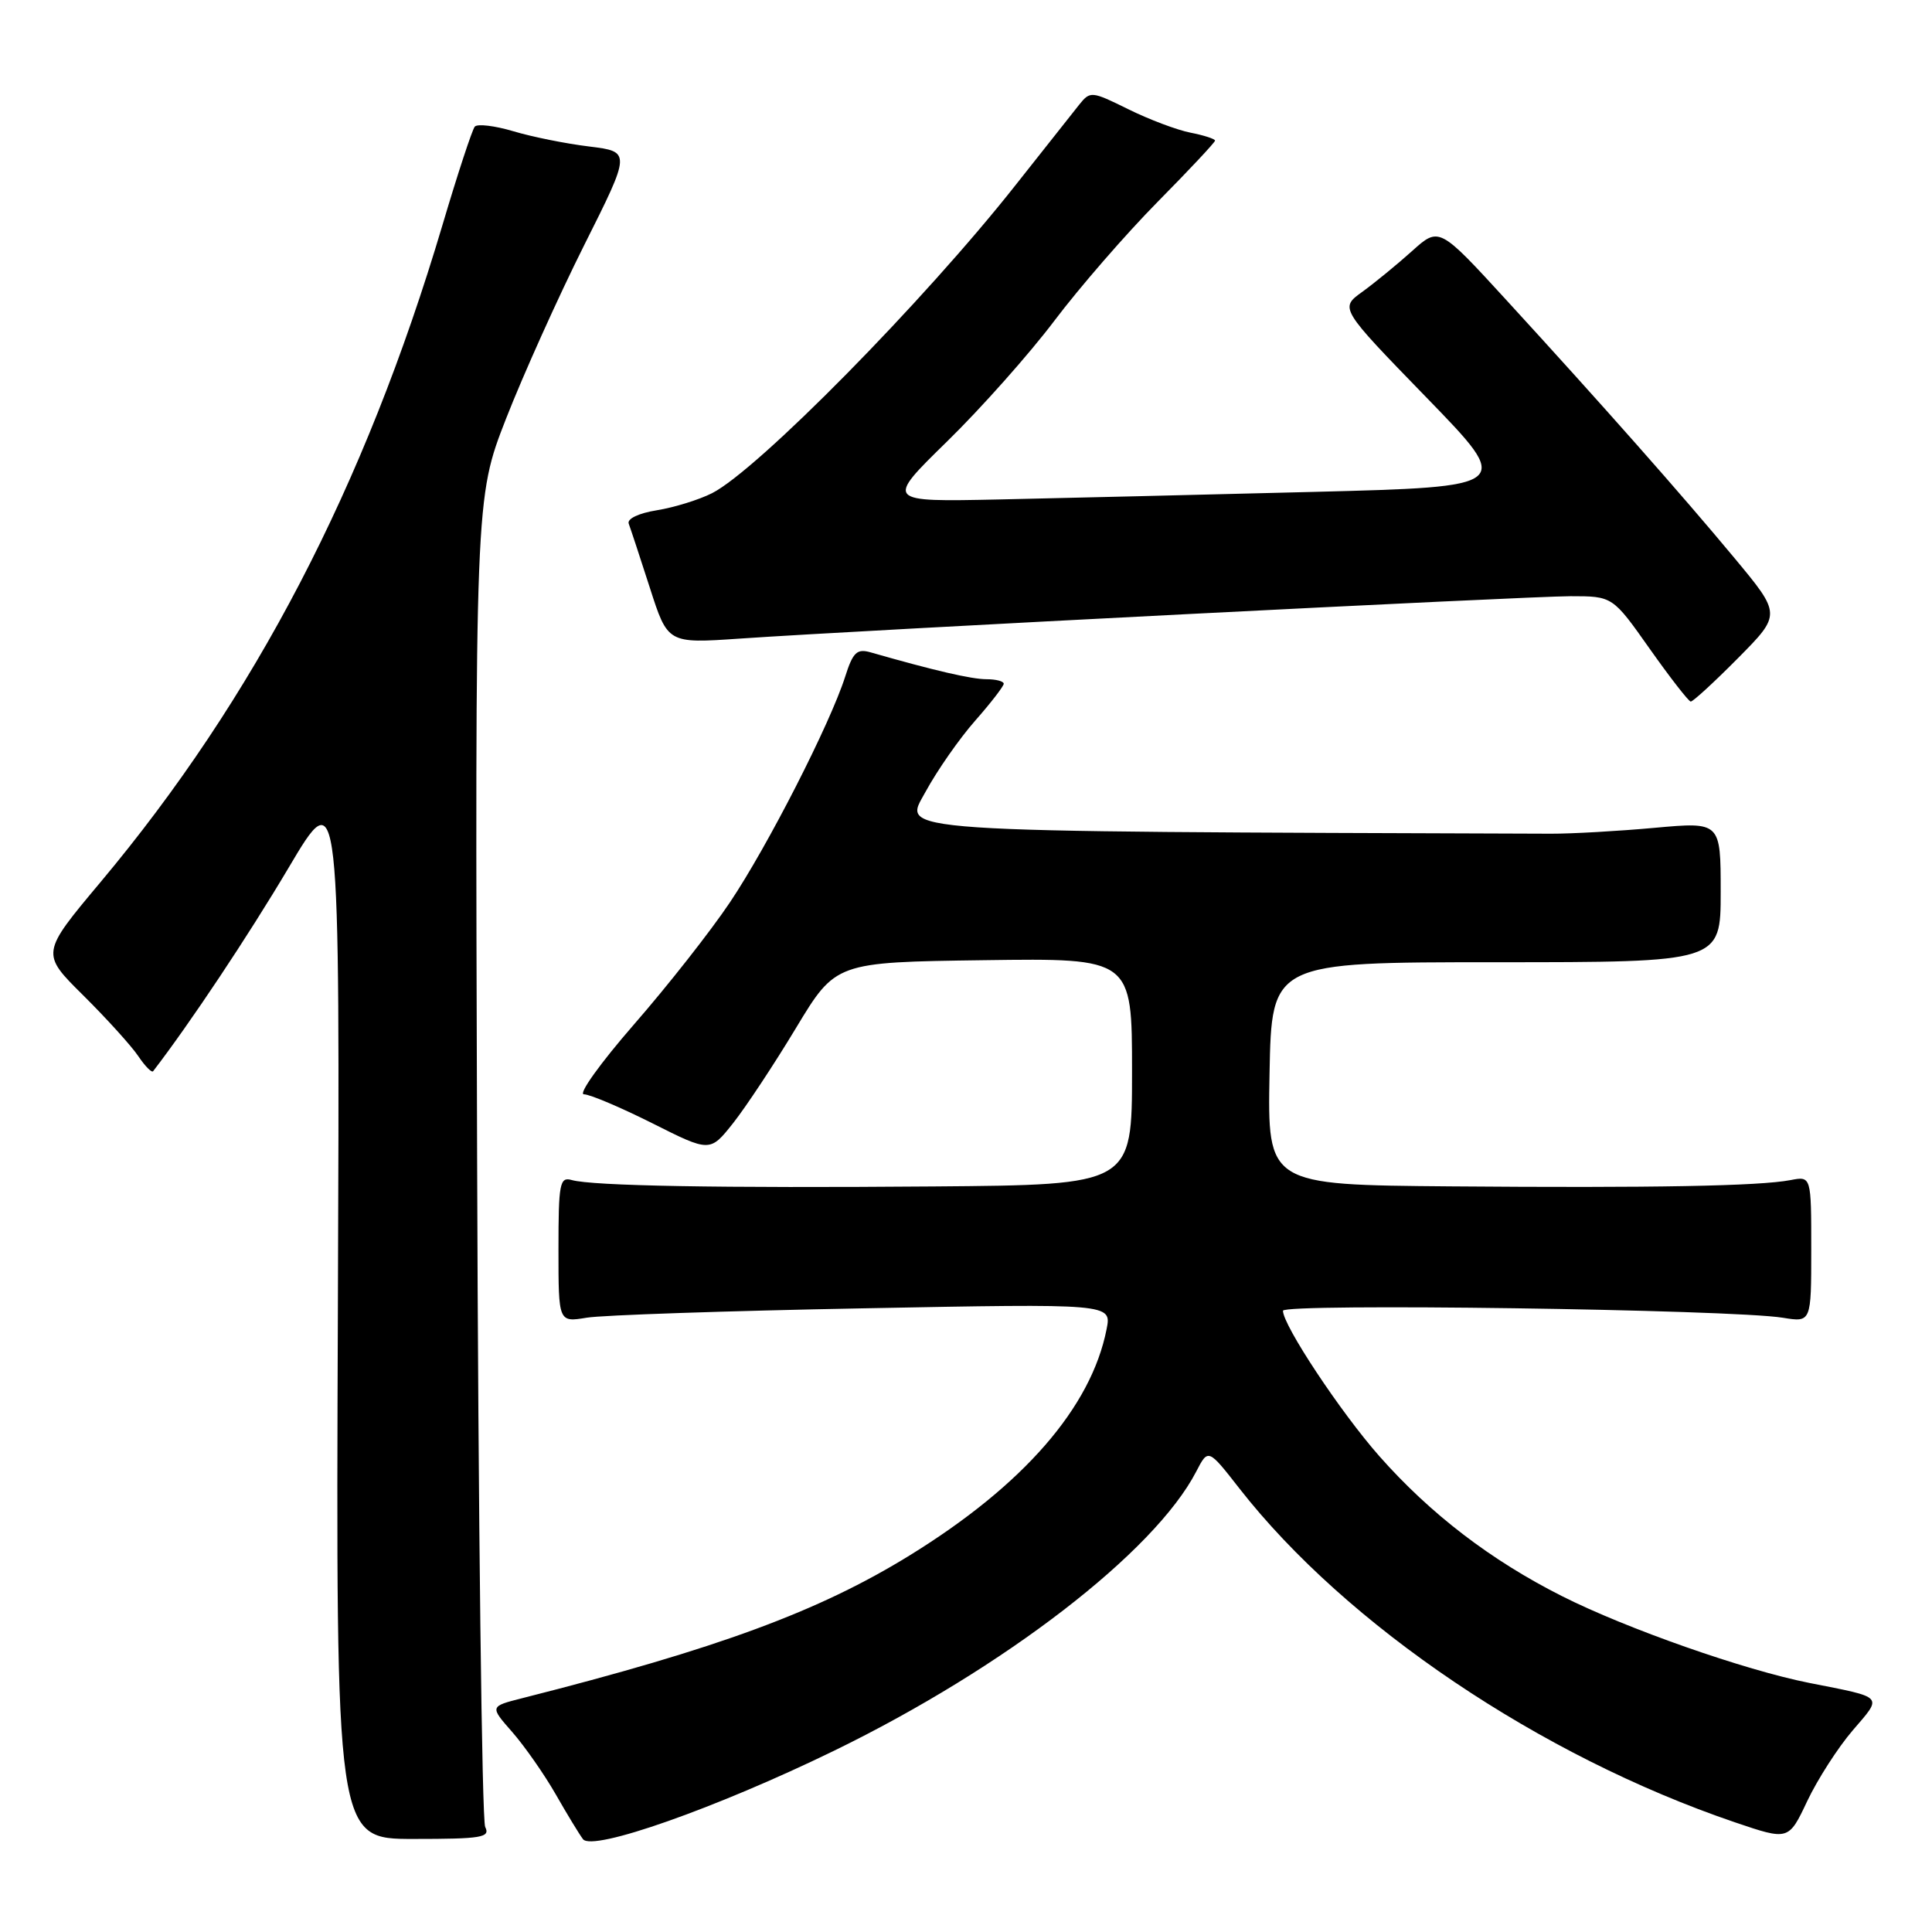 <?xml version="1.0" encoding="UTF-8" standalone="no"?>
<!DOCTYPE svg PUBLIC "-//W3C//DTD SVG 1.1//EN" "http://www.w3.org/Graphics/SVG/1.1/DTD/svg11.dtd" >
<svg xmlns="http://www.w3.org/2000/svg" xmlns:xlink="http://www.w3.org/1999/xlink" version="1.1" viewBox="0 0 256 256">
 <g >
 <path fill="currentColor"
d=" M 110.50 231.99 C 133.07 221.00 152.99 205.65 158.51 194.98 C 160.09 191.93 160.09 191.93 164.22 197.22 C 178.40 215.37 204.11 232.70 229.87 241.46 C 237.00 243.88 237.00 243.88 239.47 238.65 C 240.83 235.78 243.54 231.56 245.49 229.29 C 249.48 224.63 249.81 224.99 239.71 222.99 C 231.15 221.29 215.53 215.81 207.00 211.51 C 197.55 206.75 189.53 200.60 182.77 192.95 C 177.65 187.15 170.00 175.61 170.00 173.68 C 170.00 172.67 229.45 173.50 236.25 174.61 C 240.00 175.22 240.00 175.22 240.00 165.53 C 240.00 155.84 240.00 155.84 237.25 156.37 C 233.10 157.16 219.14 157.42 192.22 157.20 C 167.95 157.00 167.95 157.00 168.22 142.25 C 168.50 127.50 168.50 127.50 198.25 127.50 C 228.00 127.50 228.00 127.50 228.00 118.20 C 228.00 108.90 228.00 108.90 219.25 109.69 C 214.44 110.13 208.25 110.48 205.50 110.47 C 116.32 110.16 119.67 110.38 122.65 104.90 C 124.18 102.09 127.13 97.86 129.22 95.49 C 131.30 93.13 133.00 90.92 133.00 90.60 C 133.00 90.27 131.97 90.00 130.71 90.00 C 128.74 90.00 123.81 88.86 115.36 86.44 C 113.55 85.92 113.02 86.42 111.99 89.66 C 110.00 95.90 101.71 112.14 96.71 119.58 C 94.16 123.39 88.44 130.66 84.00 135.75 C 79.57 140.84 76.58 145.00 77.37 145.00 C 78.15 145.00 82.23 146.73 86.44 148.84 C 94.08 152.68 94.08 152.68 97.15 148.81 C 98.83 146.68 102.58 141.02 105.47 136.22 C 110.73 127.50 110.73 127.50 130.37 127.23 C 150.00 126.96 150.00 126.96 150.00 141.98 C 150.00 157.00 150.00 157.00 123.75 157.21 C 95.28 157.44 78.51 157.14 75.75 156.36 C 74.17 155.91 74.00 156.80 74.00 165.54 C 74.00 175.22 74.00 175.22 77.75 174.60 C 79.81 174.26 96.31 173.70 114.40 173.36 C 147.30 172.73 147.30 172.73 146.63 176.12 C 144.59 186.48 135.62 196.79 120.58 206.07 C 108.51 213.52 95.15 218.44 69.19 225.02 C 64.89 226.11 64.89 226.11 67.88 229.51 C 69.52 231.39 72.10 235.08 73.61 237.71 C 75.11 240.34 76.75 243.04 77.25 243.70 C 78.51 245.36 94.91 239.58 110.50 231.99 Z  M 64.29 242.08 C 63.86 241.21 63.37 201.24 63.22 153.26 C 62.94 66.01 62.94 66.01 67.06 55.46 C 69.33 49.66 73.98 39.33 77.40 32.50 C 83.62 20.10 83.62 20.10 78.06 19.41 C 75.00 19.04 70.48 18.13 68.02 17.39 C 65.56 16.66 63.26 16.38 62.91 16.78 C 62.57 17.18 60.63 23.06 58.62 29.85 C 48.33 64.47 33.72 92.54 13.30 116.91 C 5.41 126.33 5.41 126.33 11.05 131.91 C 14.15 134.99 17.42 138.60 18.32 139.94 C 19.22 141.28 20.11 142.18 20.29 141.94 C 25.17 135.60 32.90 123.99 38.23 115.00 C 45.04 103.50 45.04 103.50 44.77 173.58 C 44.50 243.67 44.50 243.67 54.79 243.67 C 63.85 243.67 64.99 243.48 64.29 242.08 Z  M 230.30 87.20 C 236.03 81.41 236.03 81.41 229.83 73.95 C 222.71 65.39 212.40 53.73 199.61 39.77 C 190.69 30.04 190.69 30.04 187.10 33.27 C 185.12 35.05 182.15 37.48 180.51 38.67 C 177.51 40.83 177.51 40.83 189.01 52.67 C 200.50 64.50 200.50 64.50 174.00 65.18 C 159.43 65.55 140.71 66.00 132.40 66.18 C 117.31 66.50 117.31 66.50 125.49 58.50 C 129.99 54.10 136.39 46.90 139.71 42.50 C 143.03 38.10 149.18 31.02 153.37 26.77 C 157.57 22.52 161.00 18.86 161.00 18.63 C 161.00 18.41 159.54 17.93 157.75 17.58 C 155.96 17.23 152.25 15.83 149.50 14.47 C 144.64 12.07 144.46 12.05 143.00 13.87 C 142.18 14.90 138.39 19.69 134.58 24.51 C 122.46 39.88 100.39 62.28 94.35 65.35 C 92.63 66.22 89.34 67.24 87.05 67.61 C 84.62 68.00 83.07 68.74 83.31 69.39 C 83.54 70.00 84.80 73.82 86.11 77.89 C 88.48 85.27 88.48 85.27 97.99 84.62 C 114.54 83.48 202.26 79.01 208.09 79.00 C 213.68 79.00 213.68 79.00 218.59 85.96 C 221.29 89.78 223.74 92.93 224.03 92.96 C 224.32 92.98 227.14 90.39 230.30 87.20 Z "/>
</g>
</svg>
